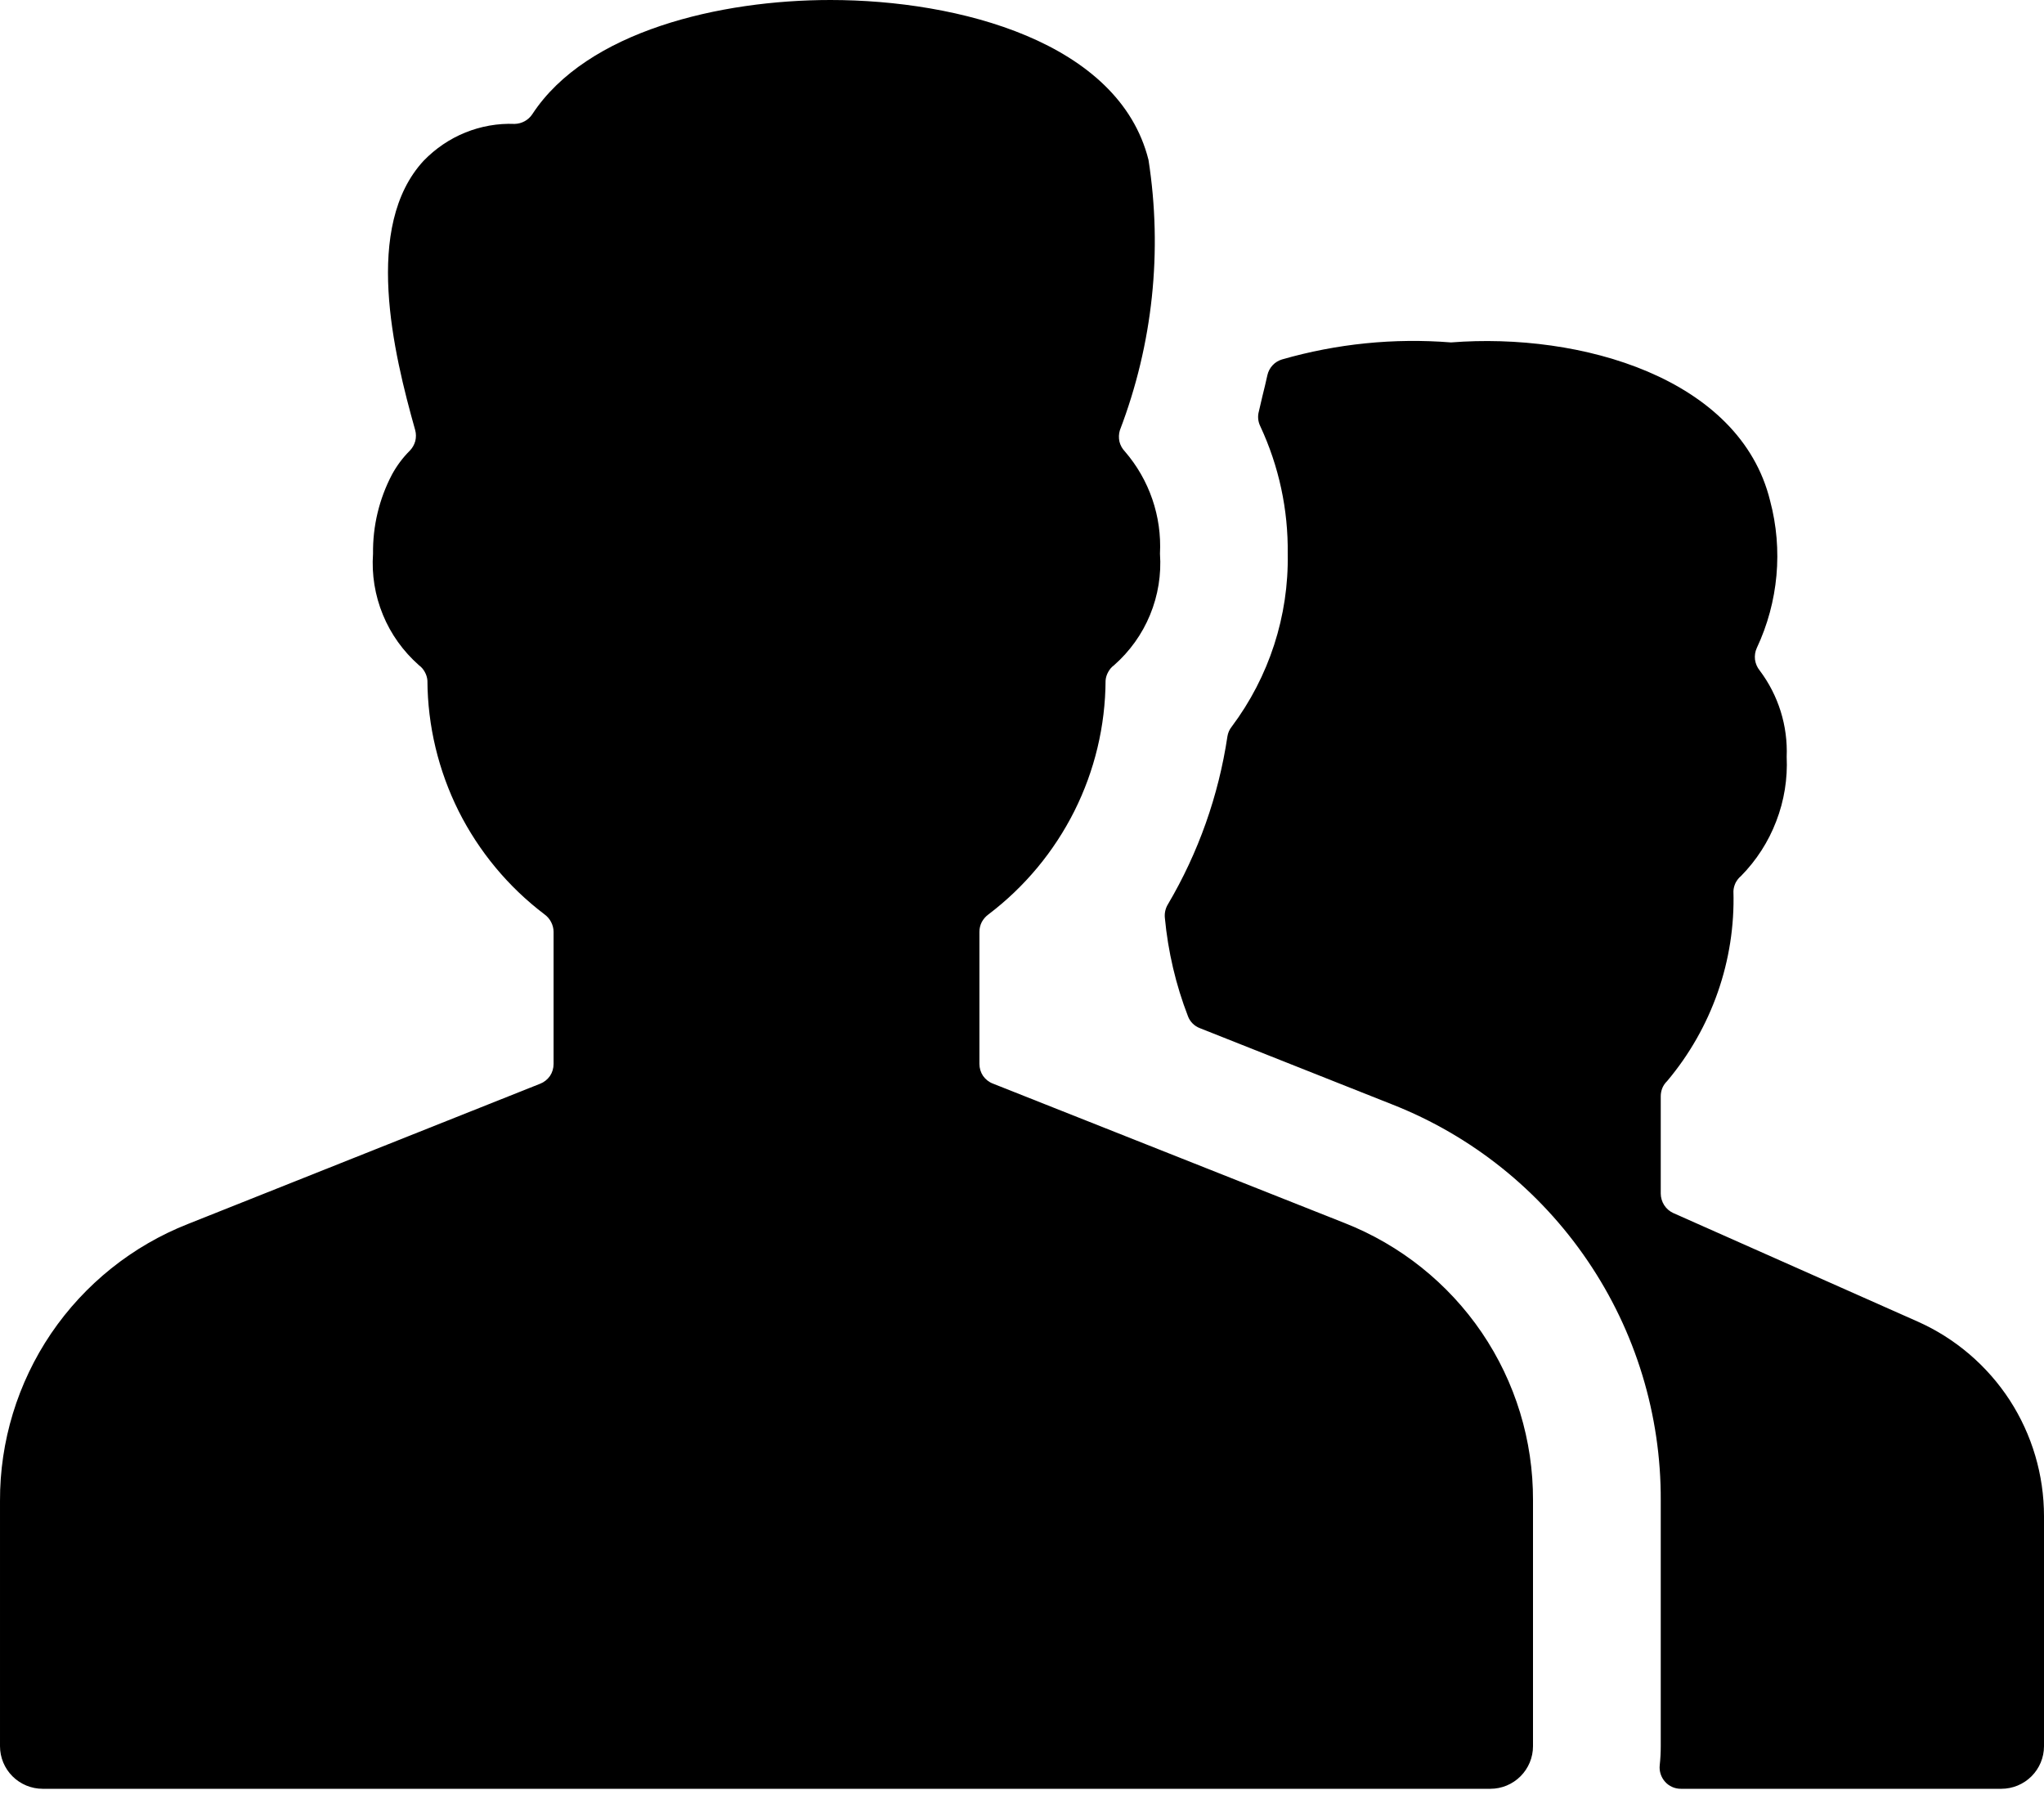 <svg viewBox="0 0 18 16" xmlns="http://www.w3.org/2000/svg">
<path fill-rule="evenodd" clip-rule="evenodd" d="M13.049 11.733C13.345 12.169 13.502 12.684 13.5 13.21V15.375C13.5 15.475 13.46 15.57 13.39 15.64C13.32 15.71 13.225 15.75 13.125 15.75H0.375C0.276 15.75 0.18 15.71 0.11 15.64C0.04 15.57 1.60785e-05 15.475 1.60785e-05 15.375V13.216C-0.002 12.691 0.155 12.177 0.45 11.741C0.746 11.306 1.165 10.97 1.655 10.777L4.757 9.542C4.791 9.529 4.821 9.505 4.843 9.474C4.864 9.443 4.875 9.406 4.875 9.368V8.205C4.875 8.175 4.867 8.145 4.853 8.118C4.839 8.091 4.819 8.068 4.794 8.05C4.476 7.809 4.218 7.498 4.039 7.142C3.861 6.785 3.766 6.392 3.764 5.992C3.762 5.966 3.754 5.94 3.741 5.917C3.728 5.893 3.711 5.873 3.689 5.857C3.551 5.735 3.442 5.584 3.372 5.413C3.302 5.243 3.272 5.059 3.285 4.875C3.282 4.632 3.339 4.393 3.452 4.178C3.494 4.101 3.546 4.031 3.608 3.969C3.631 3.946 3.648 3.916 3.657 3.884C3.665 3.852 3.665 3.818 3.656 3.786C3.464 3.105 3.197 1.992 3.731 1.415C3.835 1.308 3.959 1.223 4.098 1.167C4.236 1.111 4.384 1.085 4.533 1.091C4.564 1.09 4.594 1.082 4.621 1.067C4.648 1.052 4.671 1.031 4.688 1.005C5.168 0.272 6.344 0 7.313 0C8.442 0 9.854 0.369 10.114 1.408C10.239 2.21 10.152 3.03 9.862 3.788C9.852 3.82 9.851 3.855 9.858 3.888C9.866 3.921 9.883 3.951 9.906 3.975C10.121 4.224 10.232 4.546 10.215 4.875C10.228 5.059 10.198 5.243 10.128 5.413C10.058 5.584 9.949 5.735 9.811 5.857C9.789 5.873 9.772 5.893 9.759 5.917C9.746 5.94 9.738 5.966 9.736 5.992C9.734 6.392 9.64 6.785 9.461 7.142C9.282 7.498 9.024 7.809 8.706 8.05C8.681 8.068 8.661 8.091 8.646 8.118C8.632 8.145 8.625 8.175 8.625 8.205V9.367C8.625 9.405 8.636 9.442 8.657 9.473C8.679 9.504 8.709 9.528 8.744 9.541L11.842 10.769C12.332 10.962 12.753 11.298 13.049 11.733ZM14.736 10.681L16.887 11.636C17.218 11.783 17.5 12.024 17.698 12.328C17.895 12.632 18 12.987 18 13.35V15.375C18 15.475 17.96 15.57 17.89 15.64C17.82 15.71 17.724 15.75 17.625 15.75H14.803C14.776 15.75 14.75 15.745 14.726 15.734C14.702 15.723 14.68 15.708 14.663 15.688C14.645 15.668 14.632 15.645 14.624 15.62C14.616 15.595 14.613 15.569 14.616 15.542C14.622 15.487 14.625 15.431 14.625 15.375V13.21C14.628 12.459 14.404 11.723 13.981 11.101C13.559 10.479 12.959 9.999 12.259 9.724L10.567 9.053C10.543 9.044 10.521 9.03 10.503 9.012C10.485 8.994 10.471 8.973 10.462 8.949C10.354 8.67 10.286 8.378 10.258 8.081C10.254 8.04 10.263 7.999 10.284 7.964C10.553 7.509 10.731 7.006 10.809 6.484C10.814 6.452 10.827 6.423 10.847 6.398C11.176 5.959 11.35 5.423 11.34 4.875C11.345 4.487 11.262 4.103 11.098 3.752C11.078 3.711 11.074 3.665 11.086 3.622C11.096 3.578 11.106 3.534 11.117 3.489C11.132 3.429 11.147 3.367 11.161 3.303C11.168 3.271 11.184 3.241 11.206 3.217C11.229 3.192 11.257 3.175 11.289 3.165C11.772 3.026 12.277 2.975 12.778 3.015C13.918 2.925 15.322 3.326 15.588 4.409C15.703 4.841 15.661 5.3 15.471 5.705C15.456 5.737 15.451 5.772 15.455 5.808C15.46 5.843 15.474 5.876 15.496 5.903C15.661 6.122 15.745 6.39 15.734 6.664C15.743 6.857 15.712 7.05 15.642 7.231C15.573 7.412 15.467 7.576 15.331 7.714C15.311 7.73 15.296 7.751 15.284 7.773C15.273 7.796 15.266 7.821 15.265 7.847C15.283 8.457 15.074 9.052 14.681 9.519C14.663 9.536 14.649 9.557 14.639 9.58C14.63 9.603 14.625 9.627 14.625 9.652V10.509C14.625 10.545 14.636 10.581 14.655 10.611C14.675 10.642 14.703 10.666 14.736 10.681Z" />
</svg>
